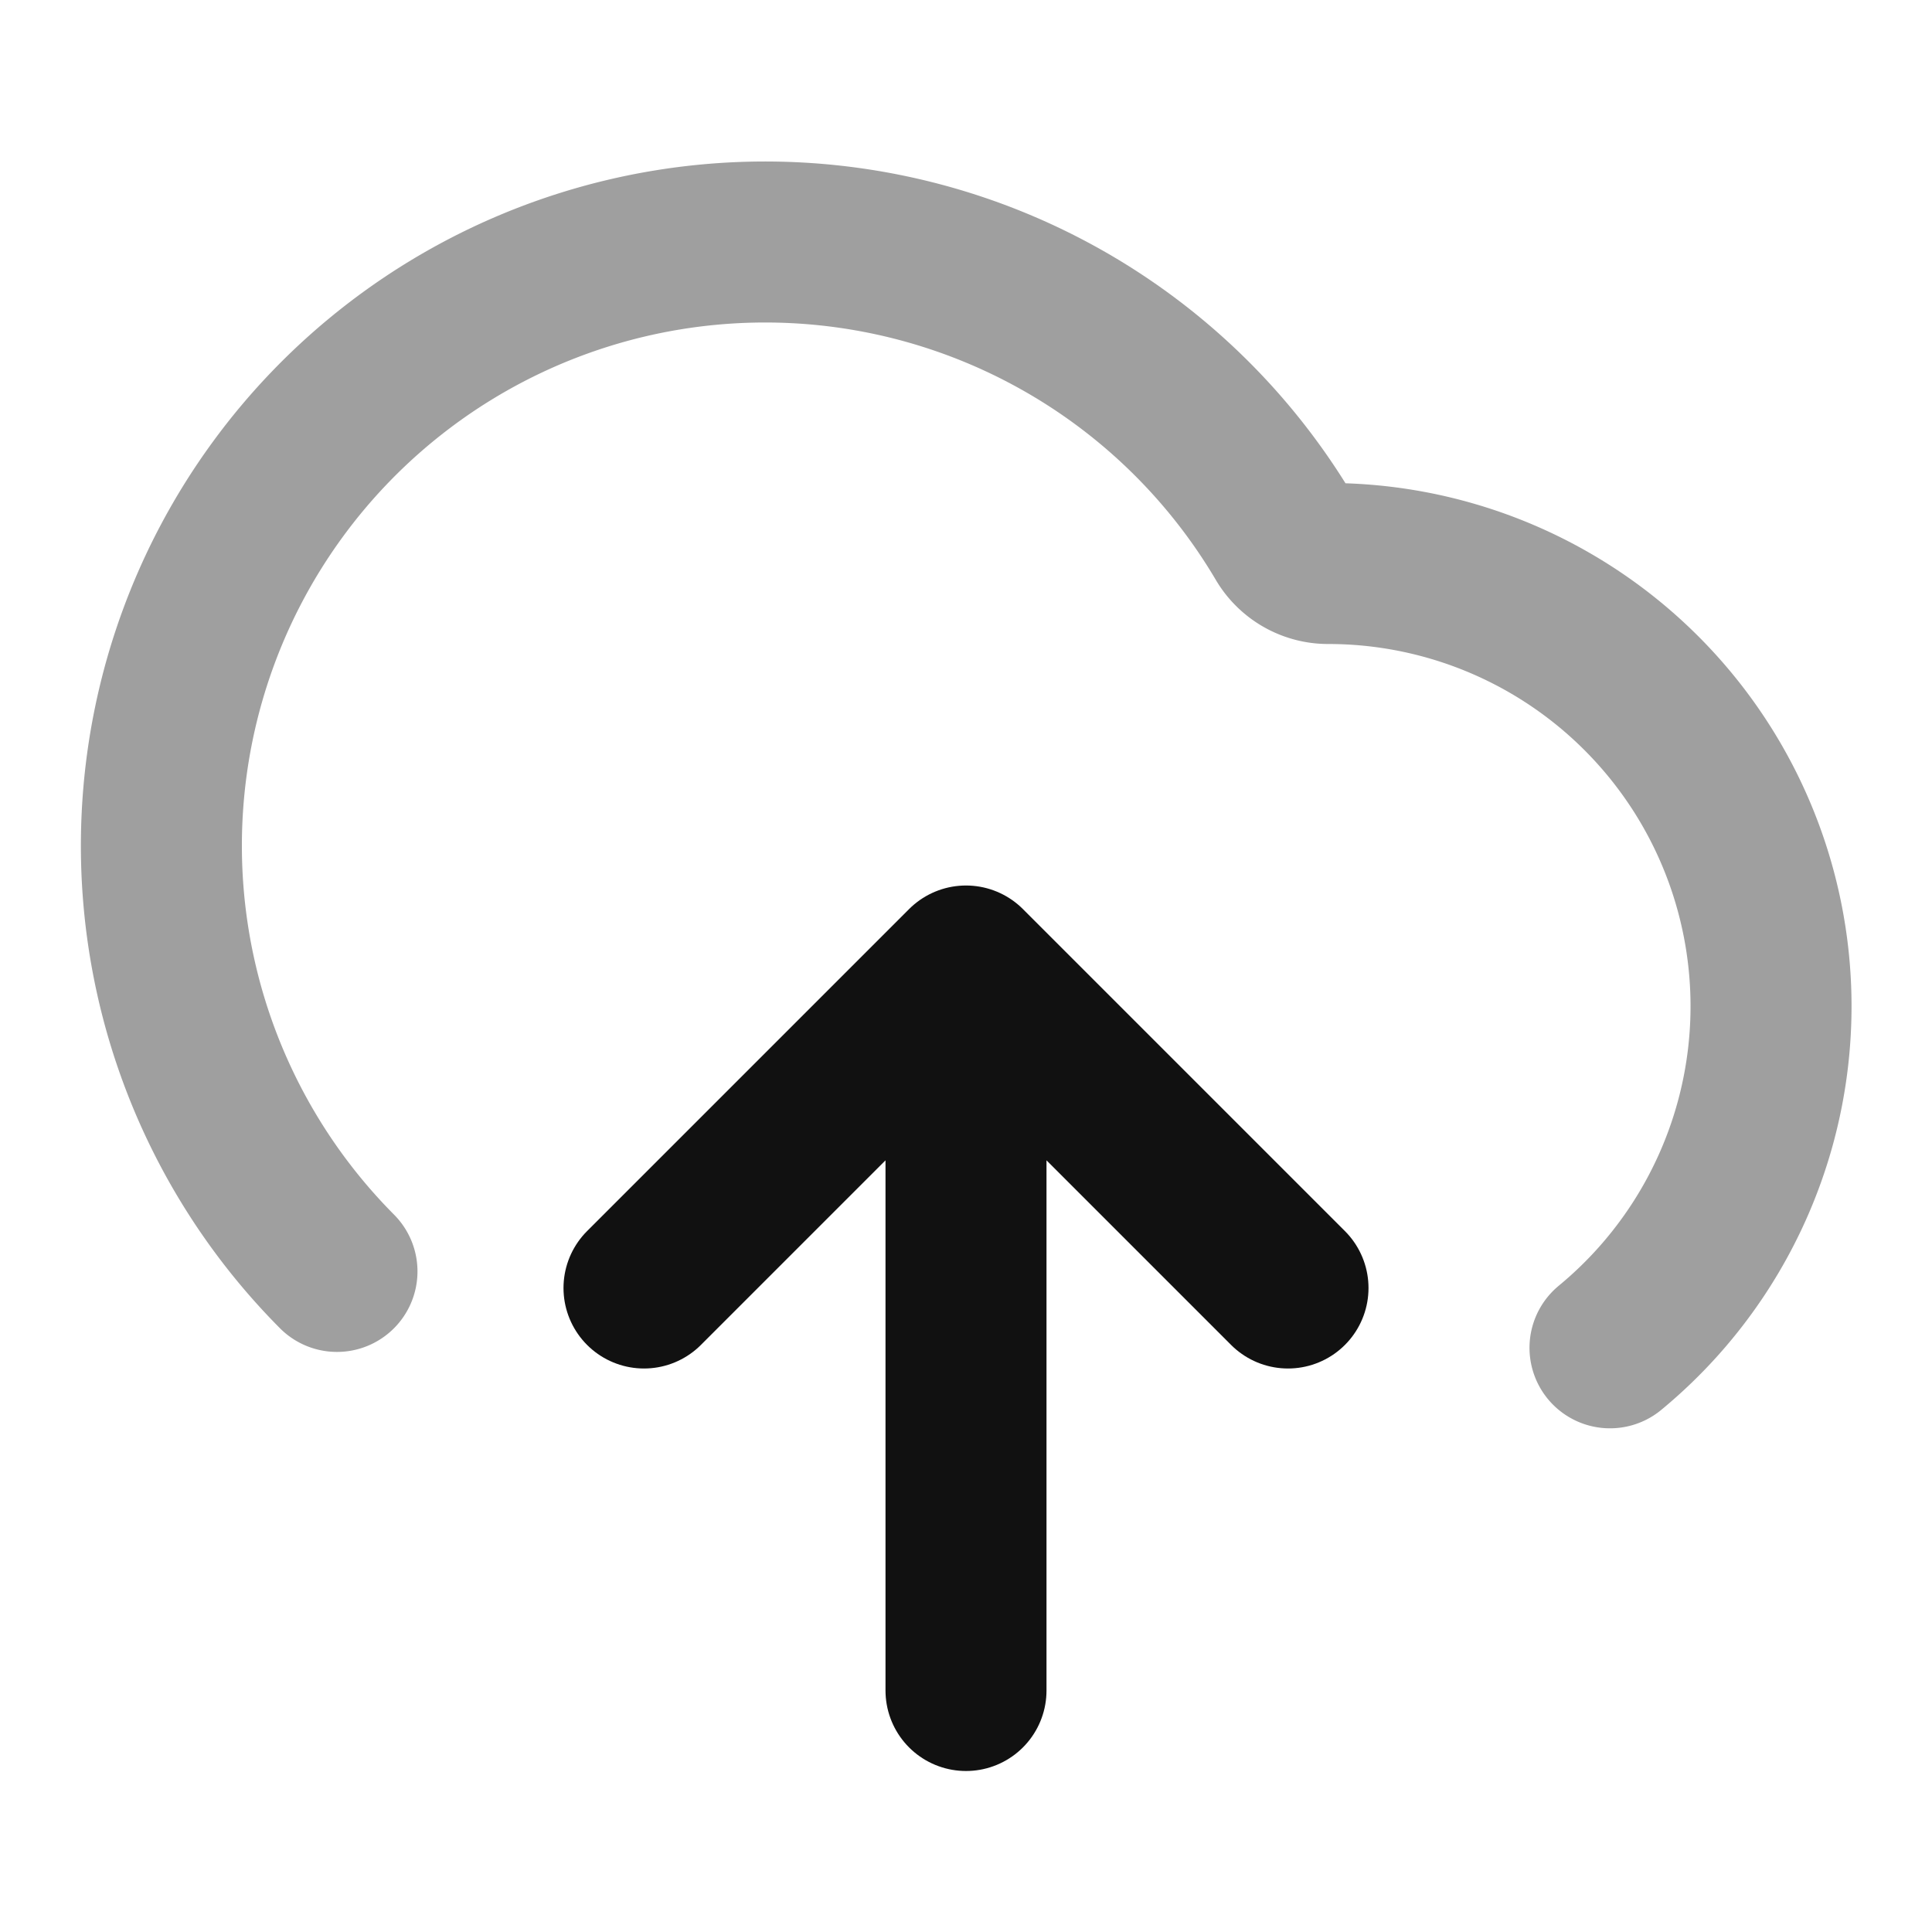 <svg xmlns="http://www.w3.org/2000/svg" width="24" height="24" fill="none"><path stroke="#111" stroke-linecap="round" stroke-linejoin="round" stroke-width="2" d="M20 16.743A5.5 5.5 0 0 0 16.5 7v0a.62.62 0 0 1-.534-.302 7.5 7.5 0 1 0-11.78 9.096" opacity=".4"/><path stroke="#111" stroke-linecap="round" stroke-linejoin="round" stroke-width="2" d="m8 16 4-4m0 0 4 4m-4-4v9"/></svg>